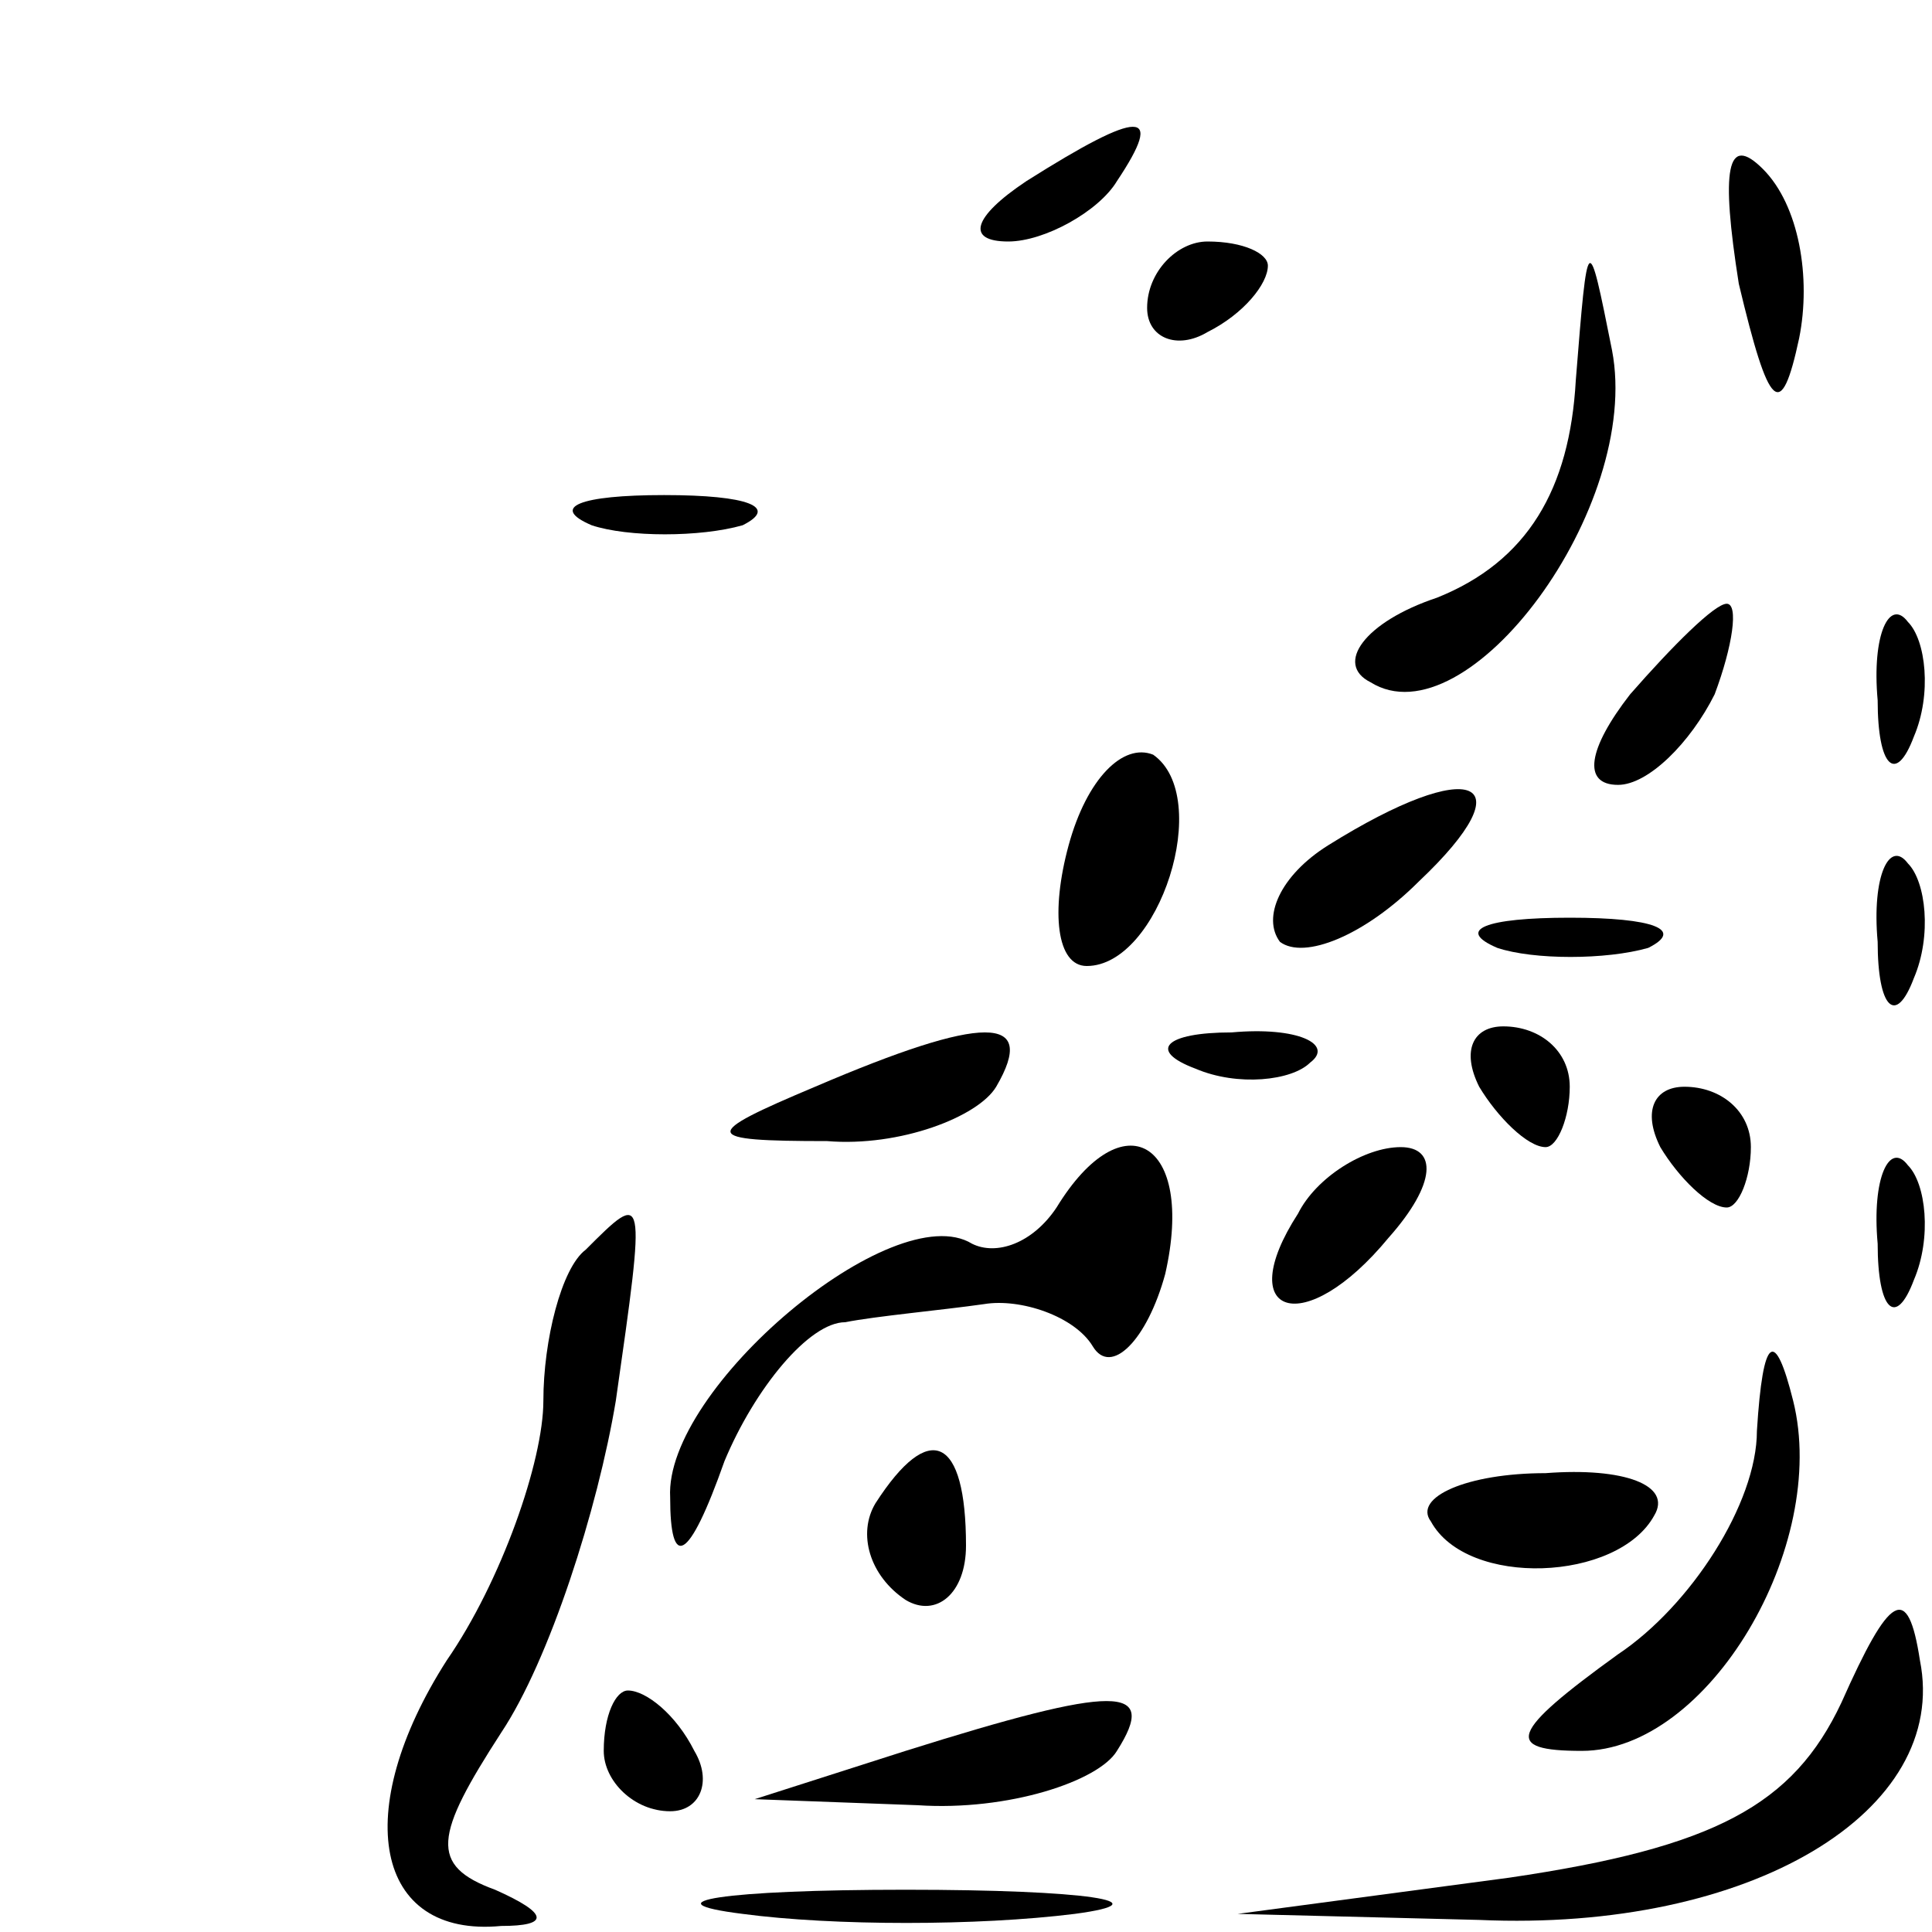 <?xml version="1.0" standalone="no"?>
<!DOCTYPE svg PUBLIC "-//W3C//DTD SVG 20010904//EN"
 "http://www.w3.org/TR/2001/REC-SVG-20010904/DTD/svg10.dtd">
<svg version="1.0" xmlns="http://www.w3.org/2000/svg"
 width="32pt" height="32pt" viewBox="0 0 32 32"
 preserveAspectRatio="xMidYMid meet">
<g transform="translate(0,32) scale(0.1,-0.1)"
fill="#000000" stroke="none">
<path fill="#000000" stroke="none" d="M170 290 c-9 -6 -10 -10 -3 -10 6 0 15
5 18 10 8 12 4 12 -15 0z"/>
<path fill="#000000" stroke="none" d="M288 273 c5 -21 7 -23 10 -9 2 10 0 22
-6 28 -6 6 -7 0 -4 -19z"/>
<path fill="#000000" stroke="none" d="M190 269 c0 -5 5 -7 10 -4 6 3 10 8 10
11 0 2 -4 4 -10 4 -5 0 -10 -5 -10 -11z"/>
<path fill="#000000" stroke="none" d="M261 257 c-1 -18 -8 -30 -23 -36 -12
-4 -17 -11 -11 -14 16 -10 45 29 40 55 -4 20 -4 20 -6 -5z"/>
<path fill="#000000" stroke="none" d="M98 233 c6 -2 18 -2 25 0 6 3 1 5 -13
5 -14 0 -19 -2 -12 -5z"/>
<path fill="#000000" stroke="none" d="M270 205 c-7 -9 -8 -15 -2 -15 5 0 12
7 16 15 3 8 4 15 2 15 -2 0 -9 -7 -16 -15z"/>
<path fill="#000000" stroke="none" d="M311 204 c0 -11 3 -14 6 -6 3 7 2 16
-1 19 -3 4 -6 -2 -5 -13z"/>
<path fill="#000000" stroke="none" d="M177 180 c-3 -11 -2 -20 3 -20 12 0 21
28 11 35 -5 2 -11 -4 -14 -15z"/>
<path fill="#000000" stroke="none" d="M220 180 c-8 -5 -11 -12 -8 -16 4 -3
14 1 23 10 18 17 9 21 -15 6z"/>
<path fill="#000000" stroke="none" d="M311 164 c0 -11 3 -14 6 -6 3 7 2 16
-1 19 -3 4 -6 -2 -5 -13z"/>
<path fill="#000000" stroke="none" d="M248 163 c6 -2 18 -2 25 0 6 3 1 5 -13
5 -14 0 -19 -2 -12 -5z"/>
<path fill="#000000" stroke="none" d="M135 140 c-19 -8 -19 -9 2 -9 12 -1 25
4 28 9 7 12 -2 12 -30 0z"/>
<path fill="#000000" stroke="none" d="M198 143 c7 -3 16 -2 19 1 4 3 -2 6
-13 5 -11 0 -14 -3 -6 -6z"/>
<path fill="#000000" stroke="none" d="M245 140 c3 -5 8 -10 11 -10 2 0 4 5 4
10 0 6 -5 10 -11 10 -5 0 -7 -4 -4 -10z"/>
<path fill="#000000" stroke="none" d="M275 130 c3 -5 8 -10 11 -10 2 0 4 5 4
10 0 6 -5 10 -11 10 -5 0 -7 -4 -4 -10z"/>
<path fill="#000000" stroke="none" d="M175 120 c-4 -6 -10 -8 -14 -6 -13 8
-51 -24 -50 -42 0 -12 3 -11 9 6 5 12 14 23 20 23 5 1 16 2 23 3 6 1 15 -2 18
-7 3 -5 9 1 12 12 5 22 -7 29 -18 11z"/>
<path fill="#000000" stroke="none" d="M215 119 c-11 -17 1 -21 15 -4 8 9 8
15 2 15 -6 0 -14 -5 -17 -11z"/>
<path fill="#000000" stroke="none" d="M311 114 c0 -11 3 -14 6 -6 3 7 2 16
-1 19 -3 4 -6 -2 -5 -13z"/>
<path fill="#000000" stroke="none" d="M97 113 c-4 -3 -7 -15 -7 -25 0 -10 -7
-30 -16 -43 -16 -25 -12 -46 9 -44 8 0 8 2 -1 6 -11 4 -10 9 1 26 8 12 16 37
19 55 5 35 5 35 -5 25z"/>
<path fill="#000000" stroke="none" d="M291 83 c0 -12 -11 -29 -23 -37 -18
-13 -19 -16 -6 -16 21 0 41 34 35 58 -3 12 -5 11 -6 -5z"/>
<path fill="#000000" stroke="none" d="M145 71 c-3 -5 -1 -12 5 -16 5 -3 10 1
10 9 0 18 -6 21 -15 7z"/>
<path fill="#000000" stroke="none" d="M237 68 c6 -11 31 -10 37 1 3 5 -5 8
-18 7 -13 0 -22 -4 -19 -8z"/>
<path fill="#000000" stroke="none" d="M305 38 c-8 -17 -21 -24 -55 -29 l-45
-6 40 -1 c45 -2 78 18 73 43 -2 13 -5 11 -13 -7z"/>
<path fill="#000000" stroke="none" d="M100 30 c0 -5 5 -10 11 -10 5 0 7 5 4
10 -3 6 -8 10 -11 10 -2 0 -4 -4 -4 -10z"/>
<path fill="#000000" stroke="none" d="M150 30 l-25 -8 27 -1 c15 -1 30 4 33
9 7 11 0 11 -35 0z"/>
<path fill="#000000" stroke="none" d="M123 3 c15 -2 39 -2 55 0 15 2 2 4 -28
4 -30 0 -43 -2 -27 -4z"/>
</g>
</svg>
